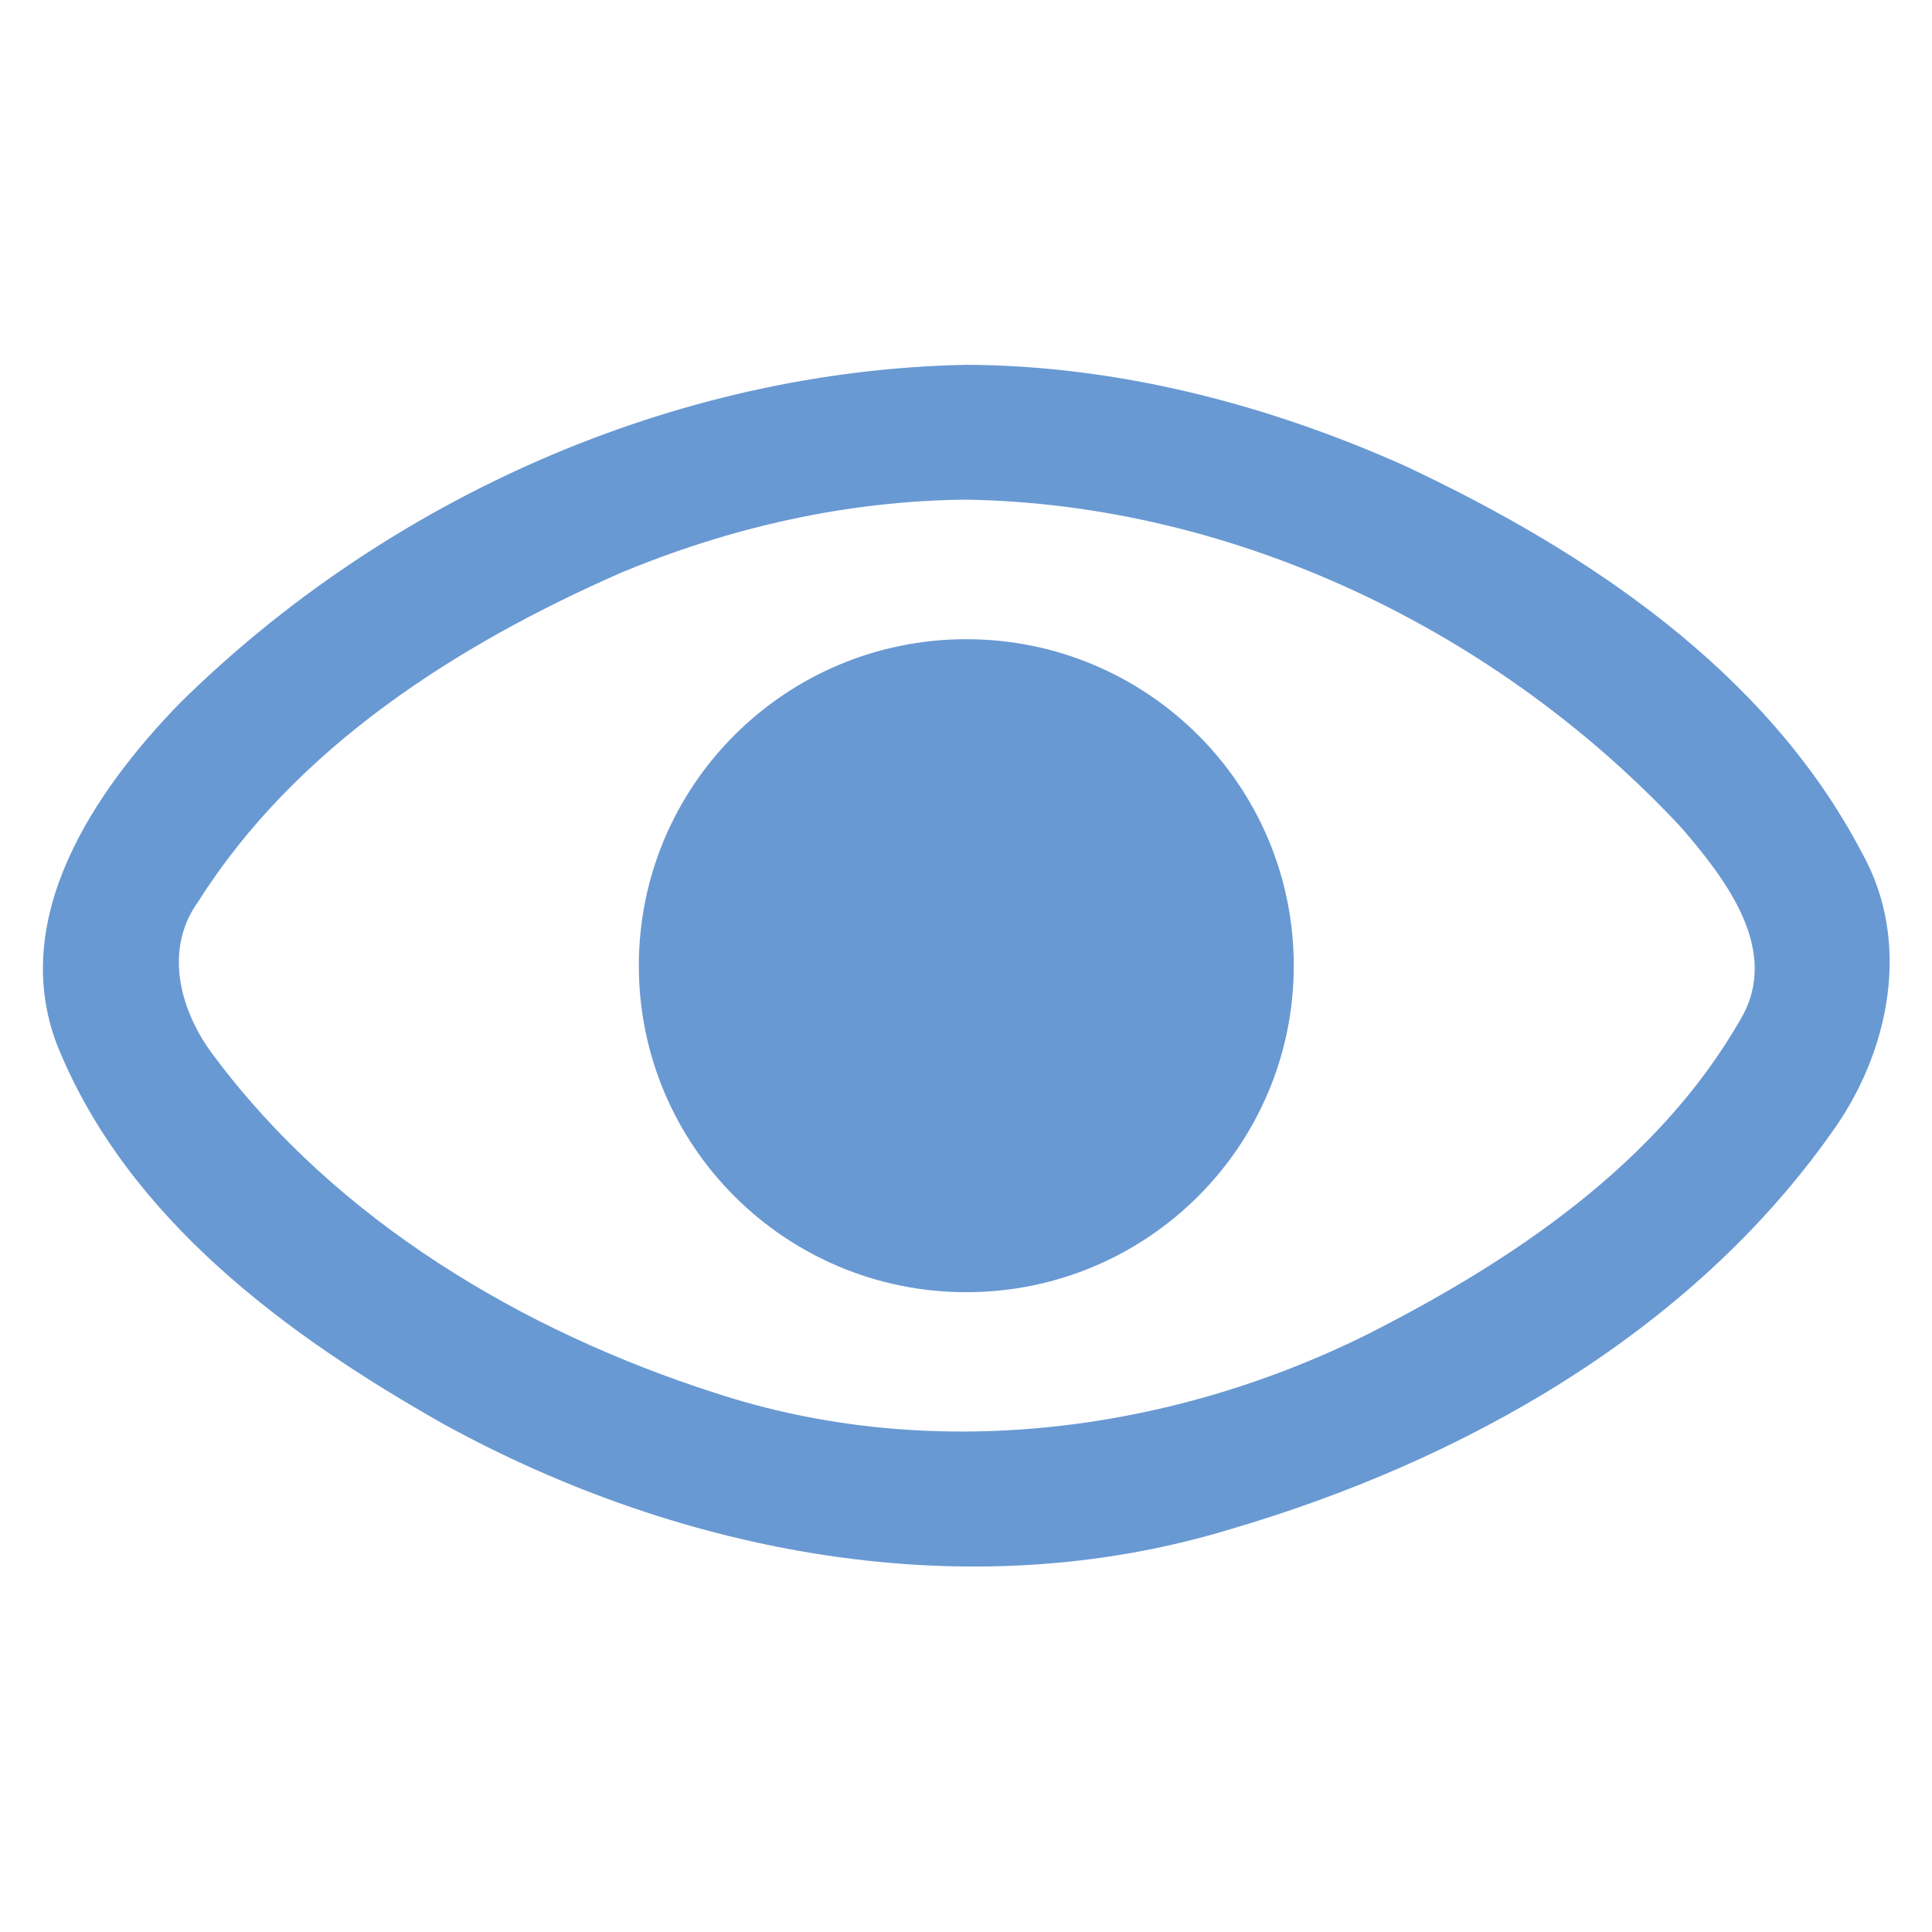 <?xml version="1.0" encoding="UTF-8" standalone="no"?><svg xmlns="http://www.w3.org/2000/svg" width="90" height="90" viewBox="0 0 81 81" style="fill:#000"><g transform="matrix(1.008,0,0,1.005,1.503,1.594)" style="stroke-width:.994"><path d="M38.712 13.633c-12.169.232-24.118 5.591-32.734 14.124C2.426 31.425-1.15 36.72.889 42.02c2.902 7.219 9.552 12.113 16.112 15.825 9.836 5.41 21.748 7.696 32.658 4.37 9.68-2.845 19.128-8.171 25.03-16.548 2.414-3.348 3.353-7.955 1.253-11.695-3.955-7.572-11.465-12.577-19.005-16.127-5.719-2.567-11.934-4.182-18.225-4.213zm0 5.625c11.22.191 22.156 5.513 29.747 13.703 1.83 2.137 4.148 5.12 2.433 7.996-3.45 6.025-9.503 10.076-15.57 13.152-8.315 4.125-18.174 5.34-27.065 2.416-8.022-2.585-15.714-7.18-20.81-14.005-1.423-1.846-2.177-4.457-.681-6.513 4.044-6.415 10.756-10.702 17.577-13.702 4.55-1.901 9.43-3.007 14.369-3.047z" style="fill:#6999d3;fill-rule:evenodd;stroke:none;stroke-width:3.726;fill-opacity:1"/><circle cx="38.7" cy="38.7" r="10.938" style="opacity:1;fill:#6999d3;fill-opacity:1;stroke:#6999d3;stroke-width:5.365;stroke-linecap:round;stroke-linejoin:round;stroke-miterlimit:4;stroke-dasharray:none;stroke-opacity:1"/></g></svg>